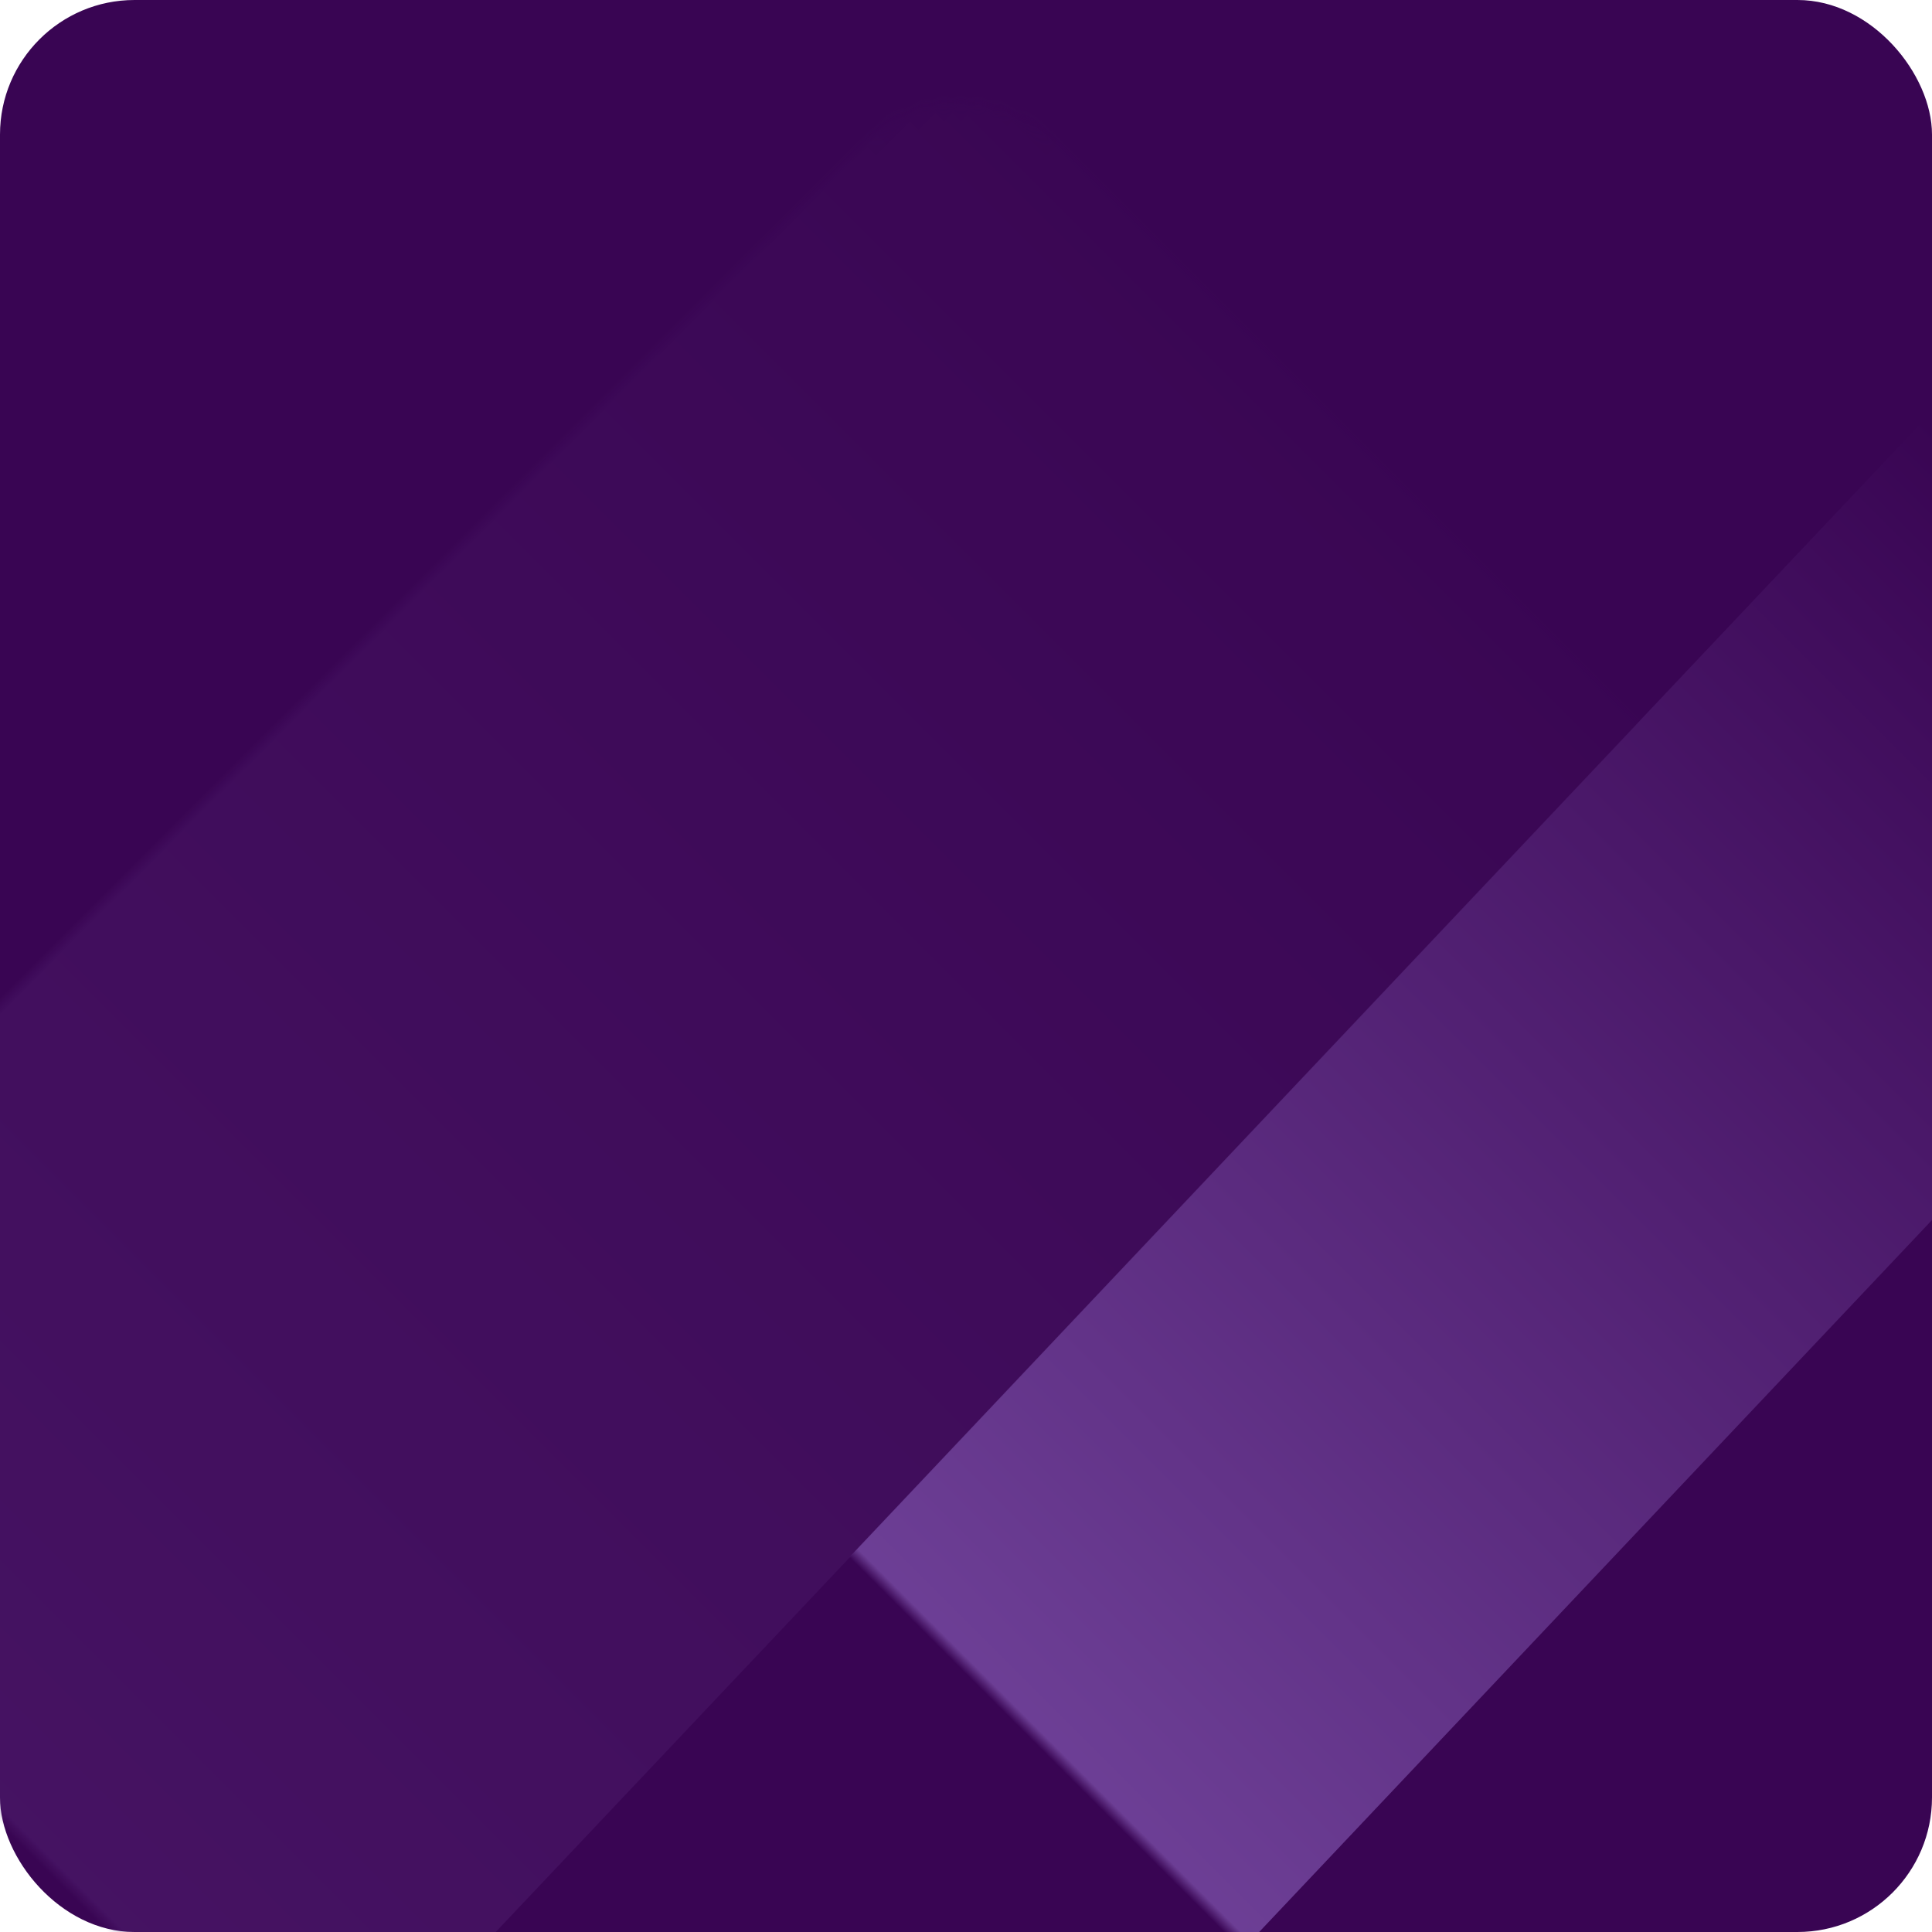 <svg xmlns="http://www.w3.org/2000/svg" xmlns:xlink="http://www.w3.org/1999/xlink" width="160" height="160" viewBox="0 0 160 160">
    <defs>
        <linearGradient id="pl3zv0194b" x1="50%" x2="50%" y1="0%" y2="100%">
            <stop offset="0%" stop-color="#390553"/>
            <stop offset="100%" stop-color="#74479F"/>
        </linearGradient>
        <linearGradient id="nlsqjjap2d" x1="50%" x2="50%" y1="0%" y2="100%">
            <stop offset="0%" stop-color="#390553"/>
            <stop offset="100%" stop-color="#74479F"/>
        </linearGradient>
        <rect id="cpx541qrya" width="160" height="160" x="0" y="0" rx="11.143"/>
    </defs>
    <g fill="none" fill-rule="evenodd">
        <g>
            <g>
                <g transform="translate(-352, -124) translate(16, 124) translate(336, 0)">
                    <mask id="rt0b1a3dlc" fill="#fff">
                        <use xlink:href="#cpx541qrya"/>
                    </mask>
                    <use fill="#390553" xlink:href="#cpx541qrya"/>
                    <path fill="url(#pl3zv0194b)" d="M99.915 29.677L145.961 30.979 150.156 179.436 104.111 178.135z" mask="url(#rt0b1a3dlc)" transform="translate(125.036, 104.557) rotate(-315) translate(-125.036, -104.557)"/>
                    <path fill="url(#nlsqjjap2d)" d="M-14.52 -10.984L79.159 -8.336 85.24 206.81 -8.439 204.162z" mask="url(#rt0b1a3dlc)" opacity=".5" transform="translate(35.36, 97.913) rotate(-315) translate(-35.36, -97.913)"/>
                </g>
            </g>
        </g>
    </g>
</svg>
